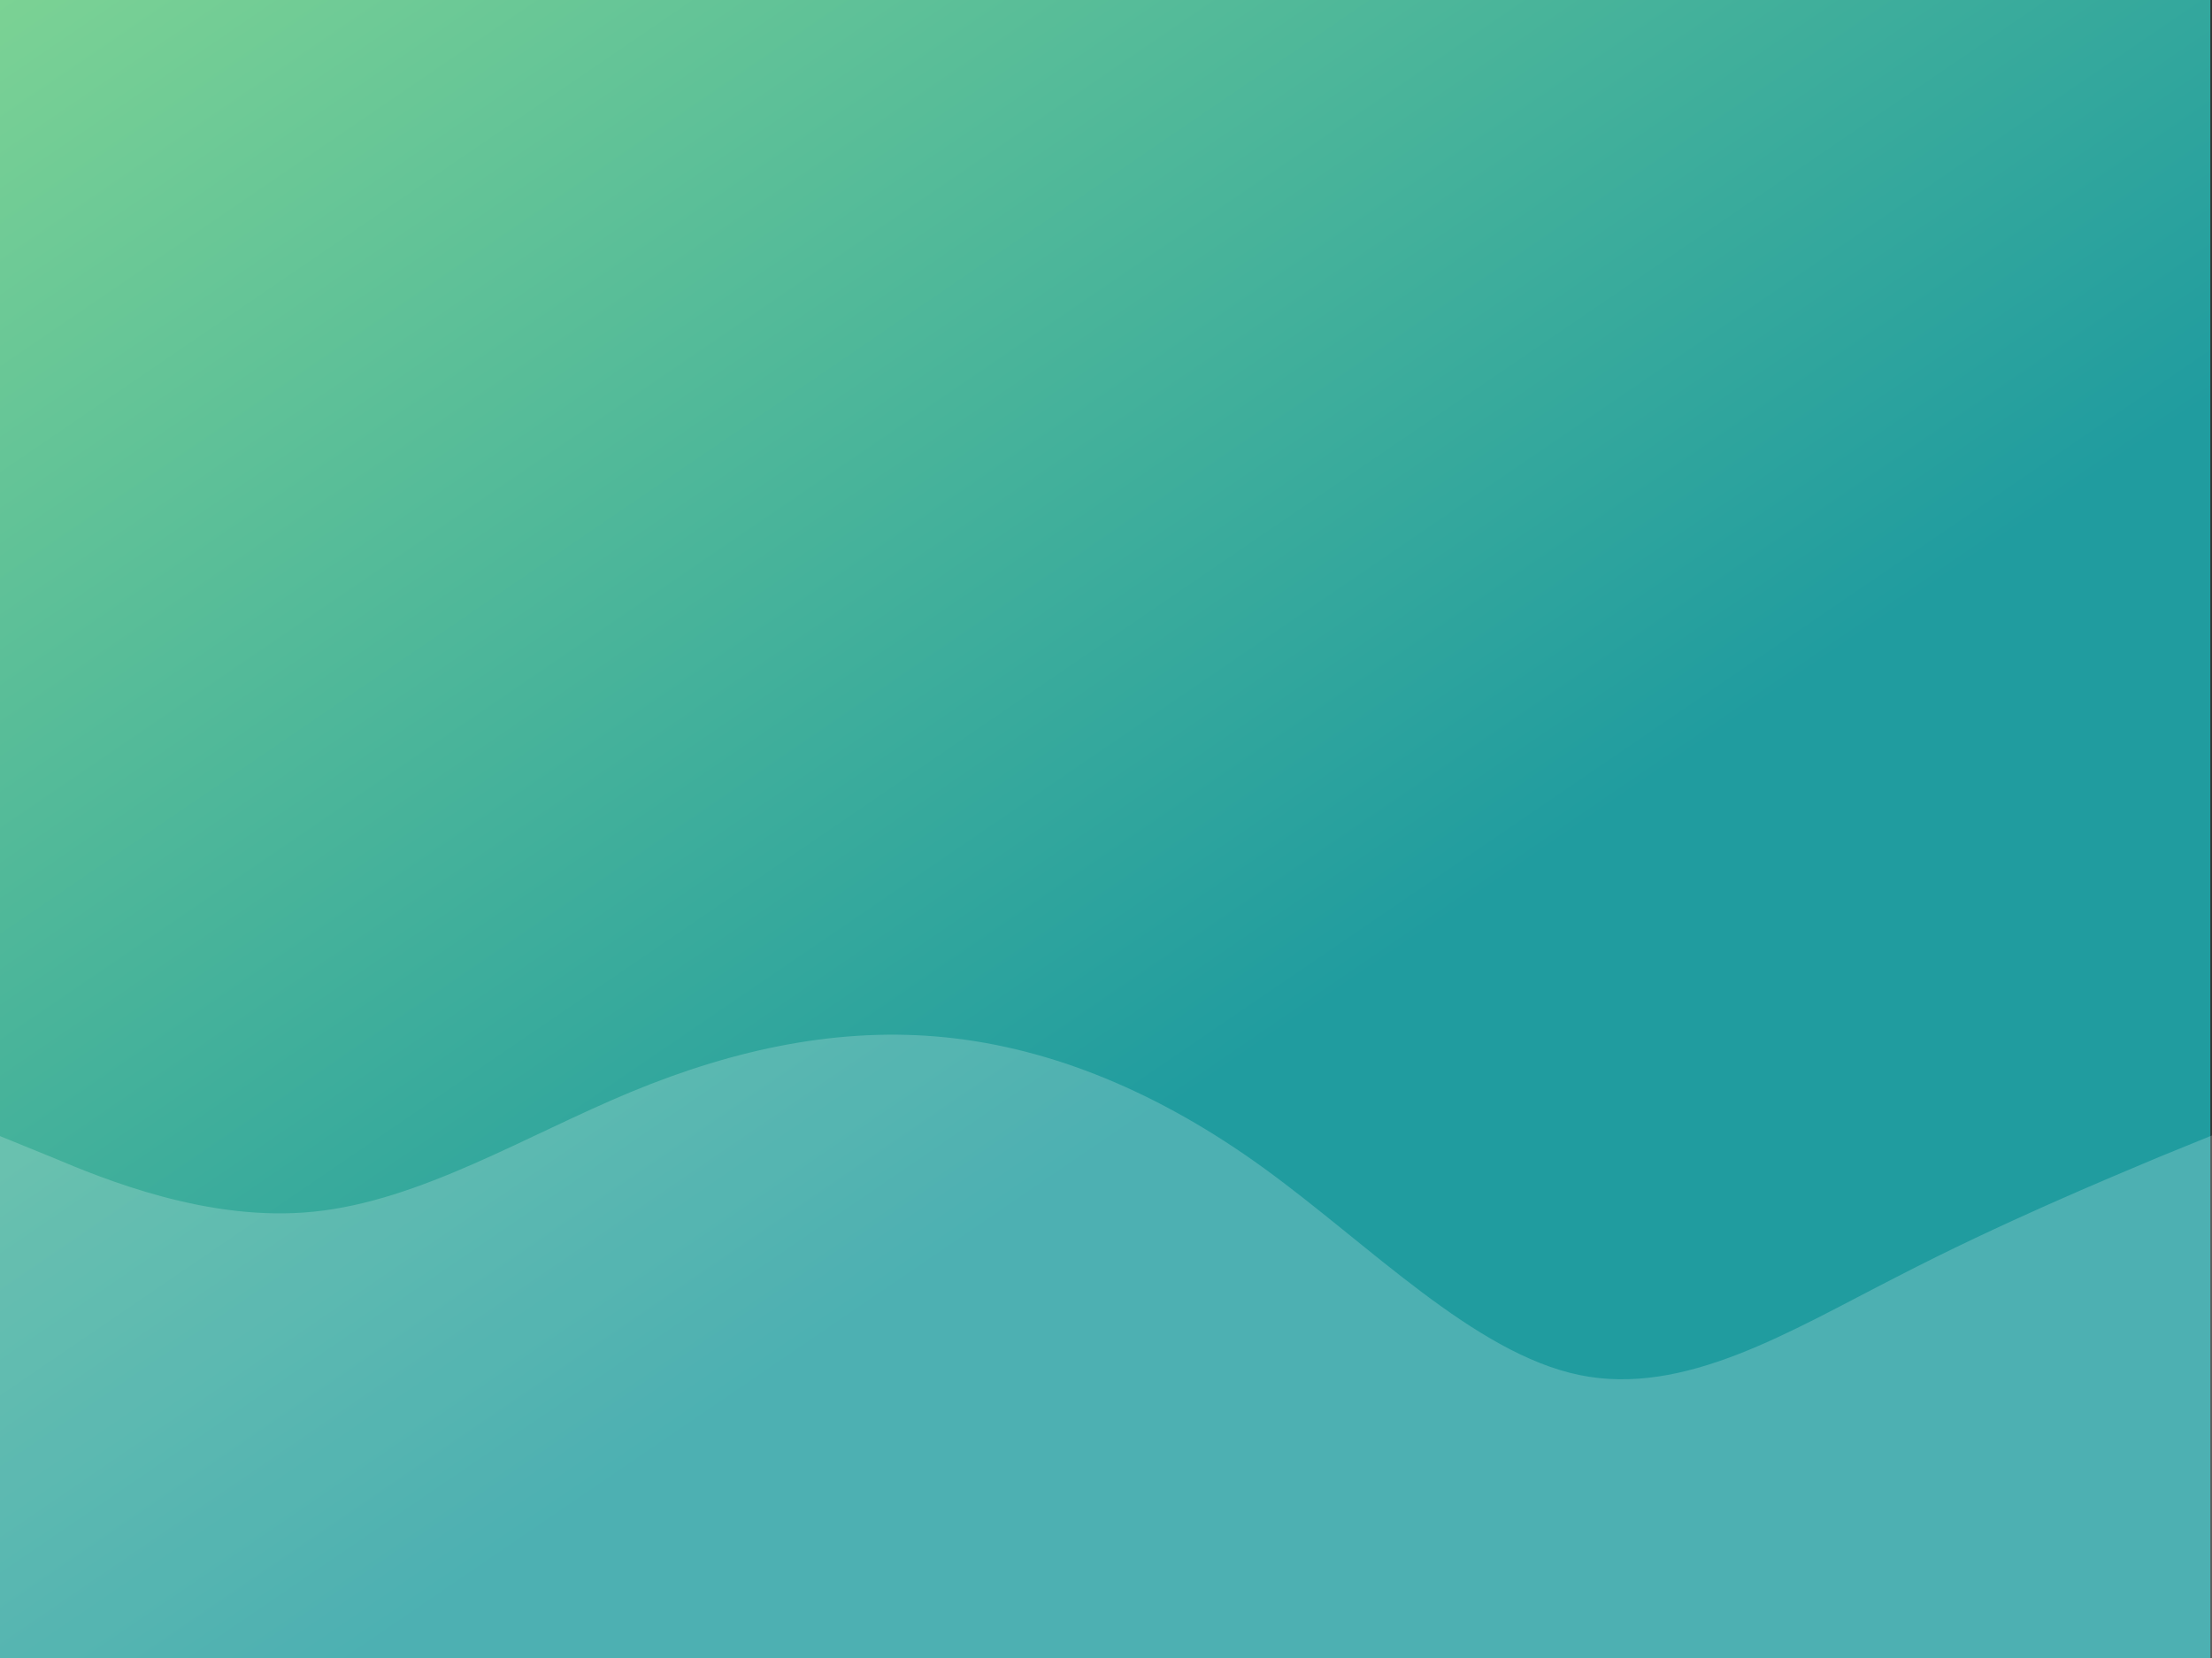<svg width="1366" height="1024" viewBox="0 0 1366 1024" fill="none" xmlns="http://www.w3.org/2000/svg">
<rect x="0" y="0" width="1366" height="1024" fill="#333333" stroke="none"/>
<rect x="-1" width="1366" height="1024" fill="url(#paint0_linear)"/>
<path opacity="0.2" fill-rule="evenodd" clip-rule="evenodd" d="M-1 701.232L32.036 714.681C63.932 728.13 128.865 755.027 193.798 748.303C259.869 741.578 324.802 701.232 389.734 674.335C454.667 647.438 519.599 633.989 584.532 640.714C649.464 647.438 715.536 674.335 780.468 721.405C845.401 768.476 910.333 835.719 975.266 849.168C1040.2 862.616 1105.13 822.27 1171.2 788.649C1236.14 755.027 1301.07 728.13 1332.96 714.681L1366 701.232V1024H1332.96C1301.07 1024 1236.14 1024 1171.2 1024C1105.13 1024 1040.2 1024 975.266 1024C910.333 1024 845.401 1024 780.468 1024C715.536 1024 649.464 1024 584.532 1024C519.599 1024 454.667 1024 389.734 1024C324.802 1024 259.869 1024 193.798 1024C128.865 1024 63.932 1024 32.036 1024H-1V701.232Z" fill="white"/>
<defs>
<linearGradient id="paint0_linear" x1="-22.344" y1="-10.87" x2="717.081" y2="1073.41" gradientUnits="userSpaceOnUse">
<stop stop-color="#7DD394"/>
<stop offset="0.759" stop-color="#209C9F"/>
</linearGradient>
</defs>
</svg>

